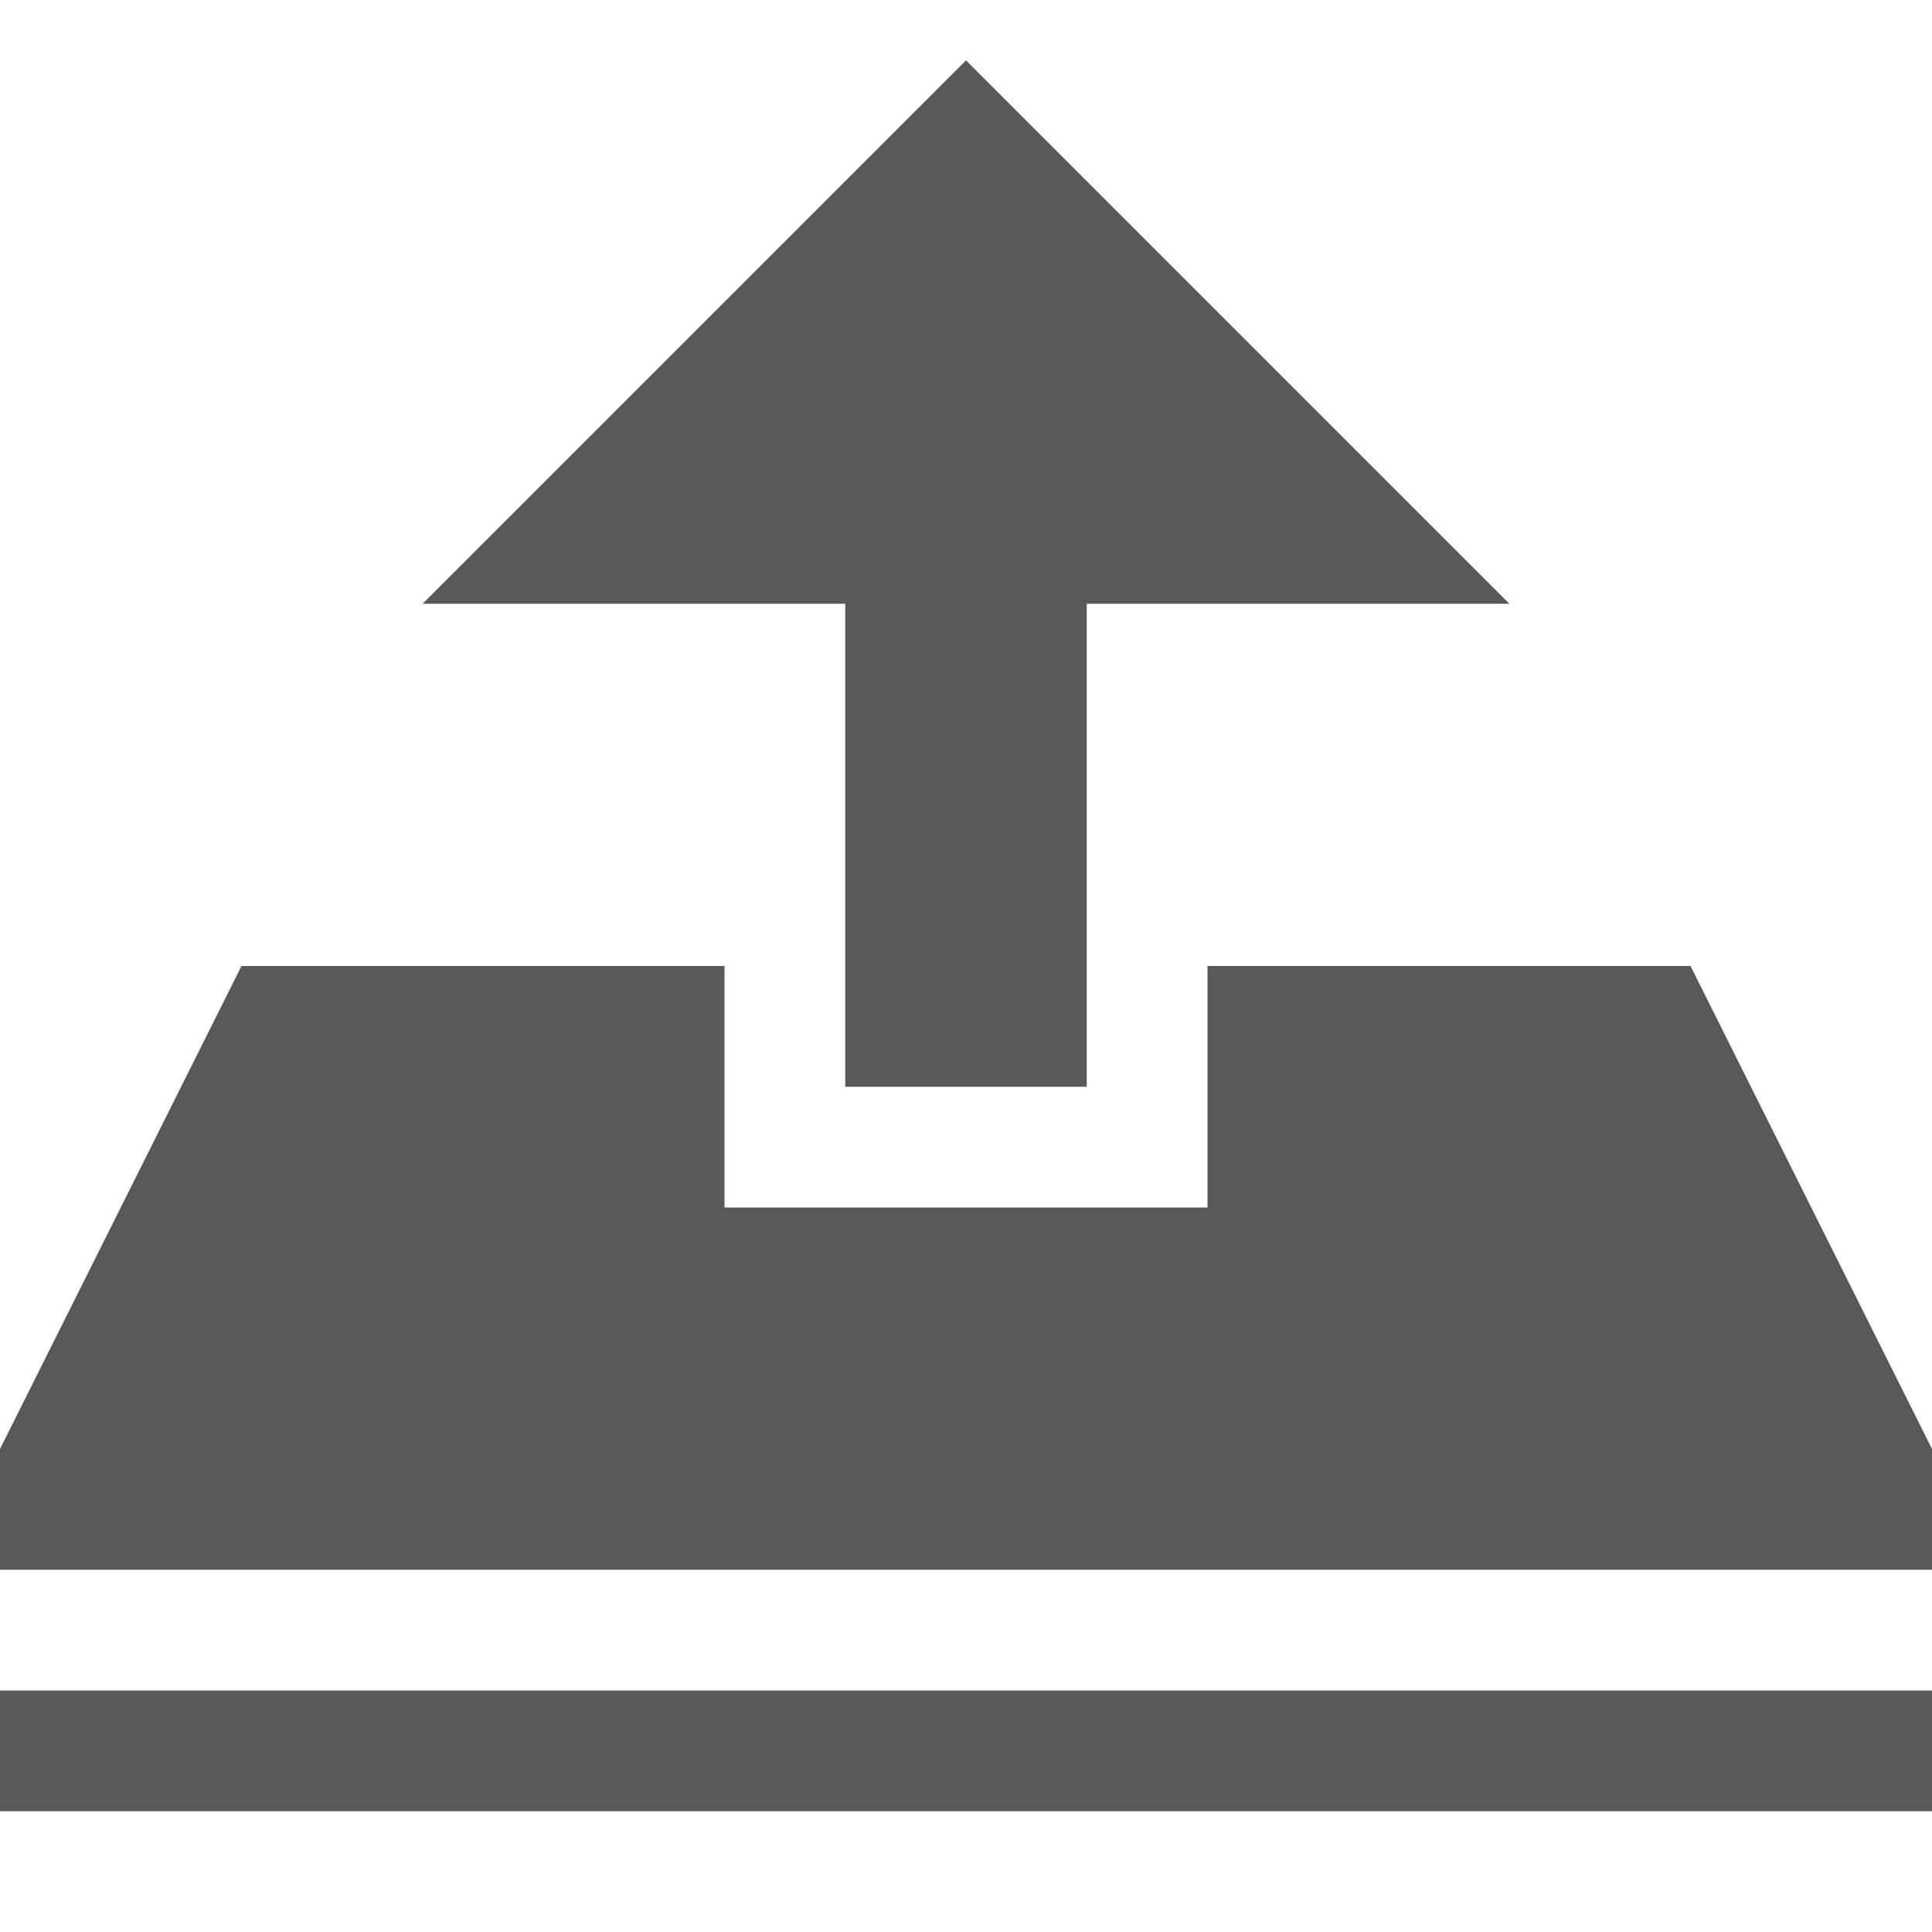 <?xml version="1.0" encoding="utf-8"?>
<!-- Generated by IcoMoon.io -->
<!DOCTYPE svg PUBLIC "-//W3C//DTD SVG 1.1//EN" "http://www.w3.org/Graphics/SVG/1.1/DTD/svg11.dtd">
<svg version="1.1" xmlns="http://www.w3.org/2000/svg" xmlns:xlink="http://www.w3.org/1999/xlink" width="512" height="512" viewBox="0 0 512 512">
<g>
</g>
	<path d="M0 448h512v32h-512zM512 384v32h-512v-32l64-128h128v64h128v-64h128zM112 160l144-144 144 144h-112v128h-64v-128z" fill="#595959" />
</svg>
